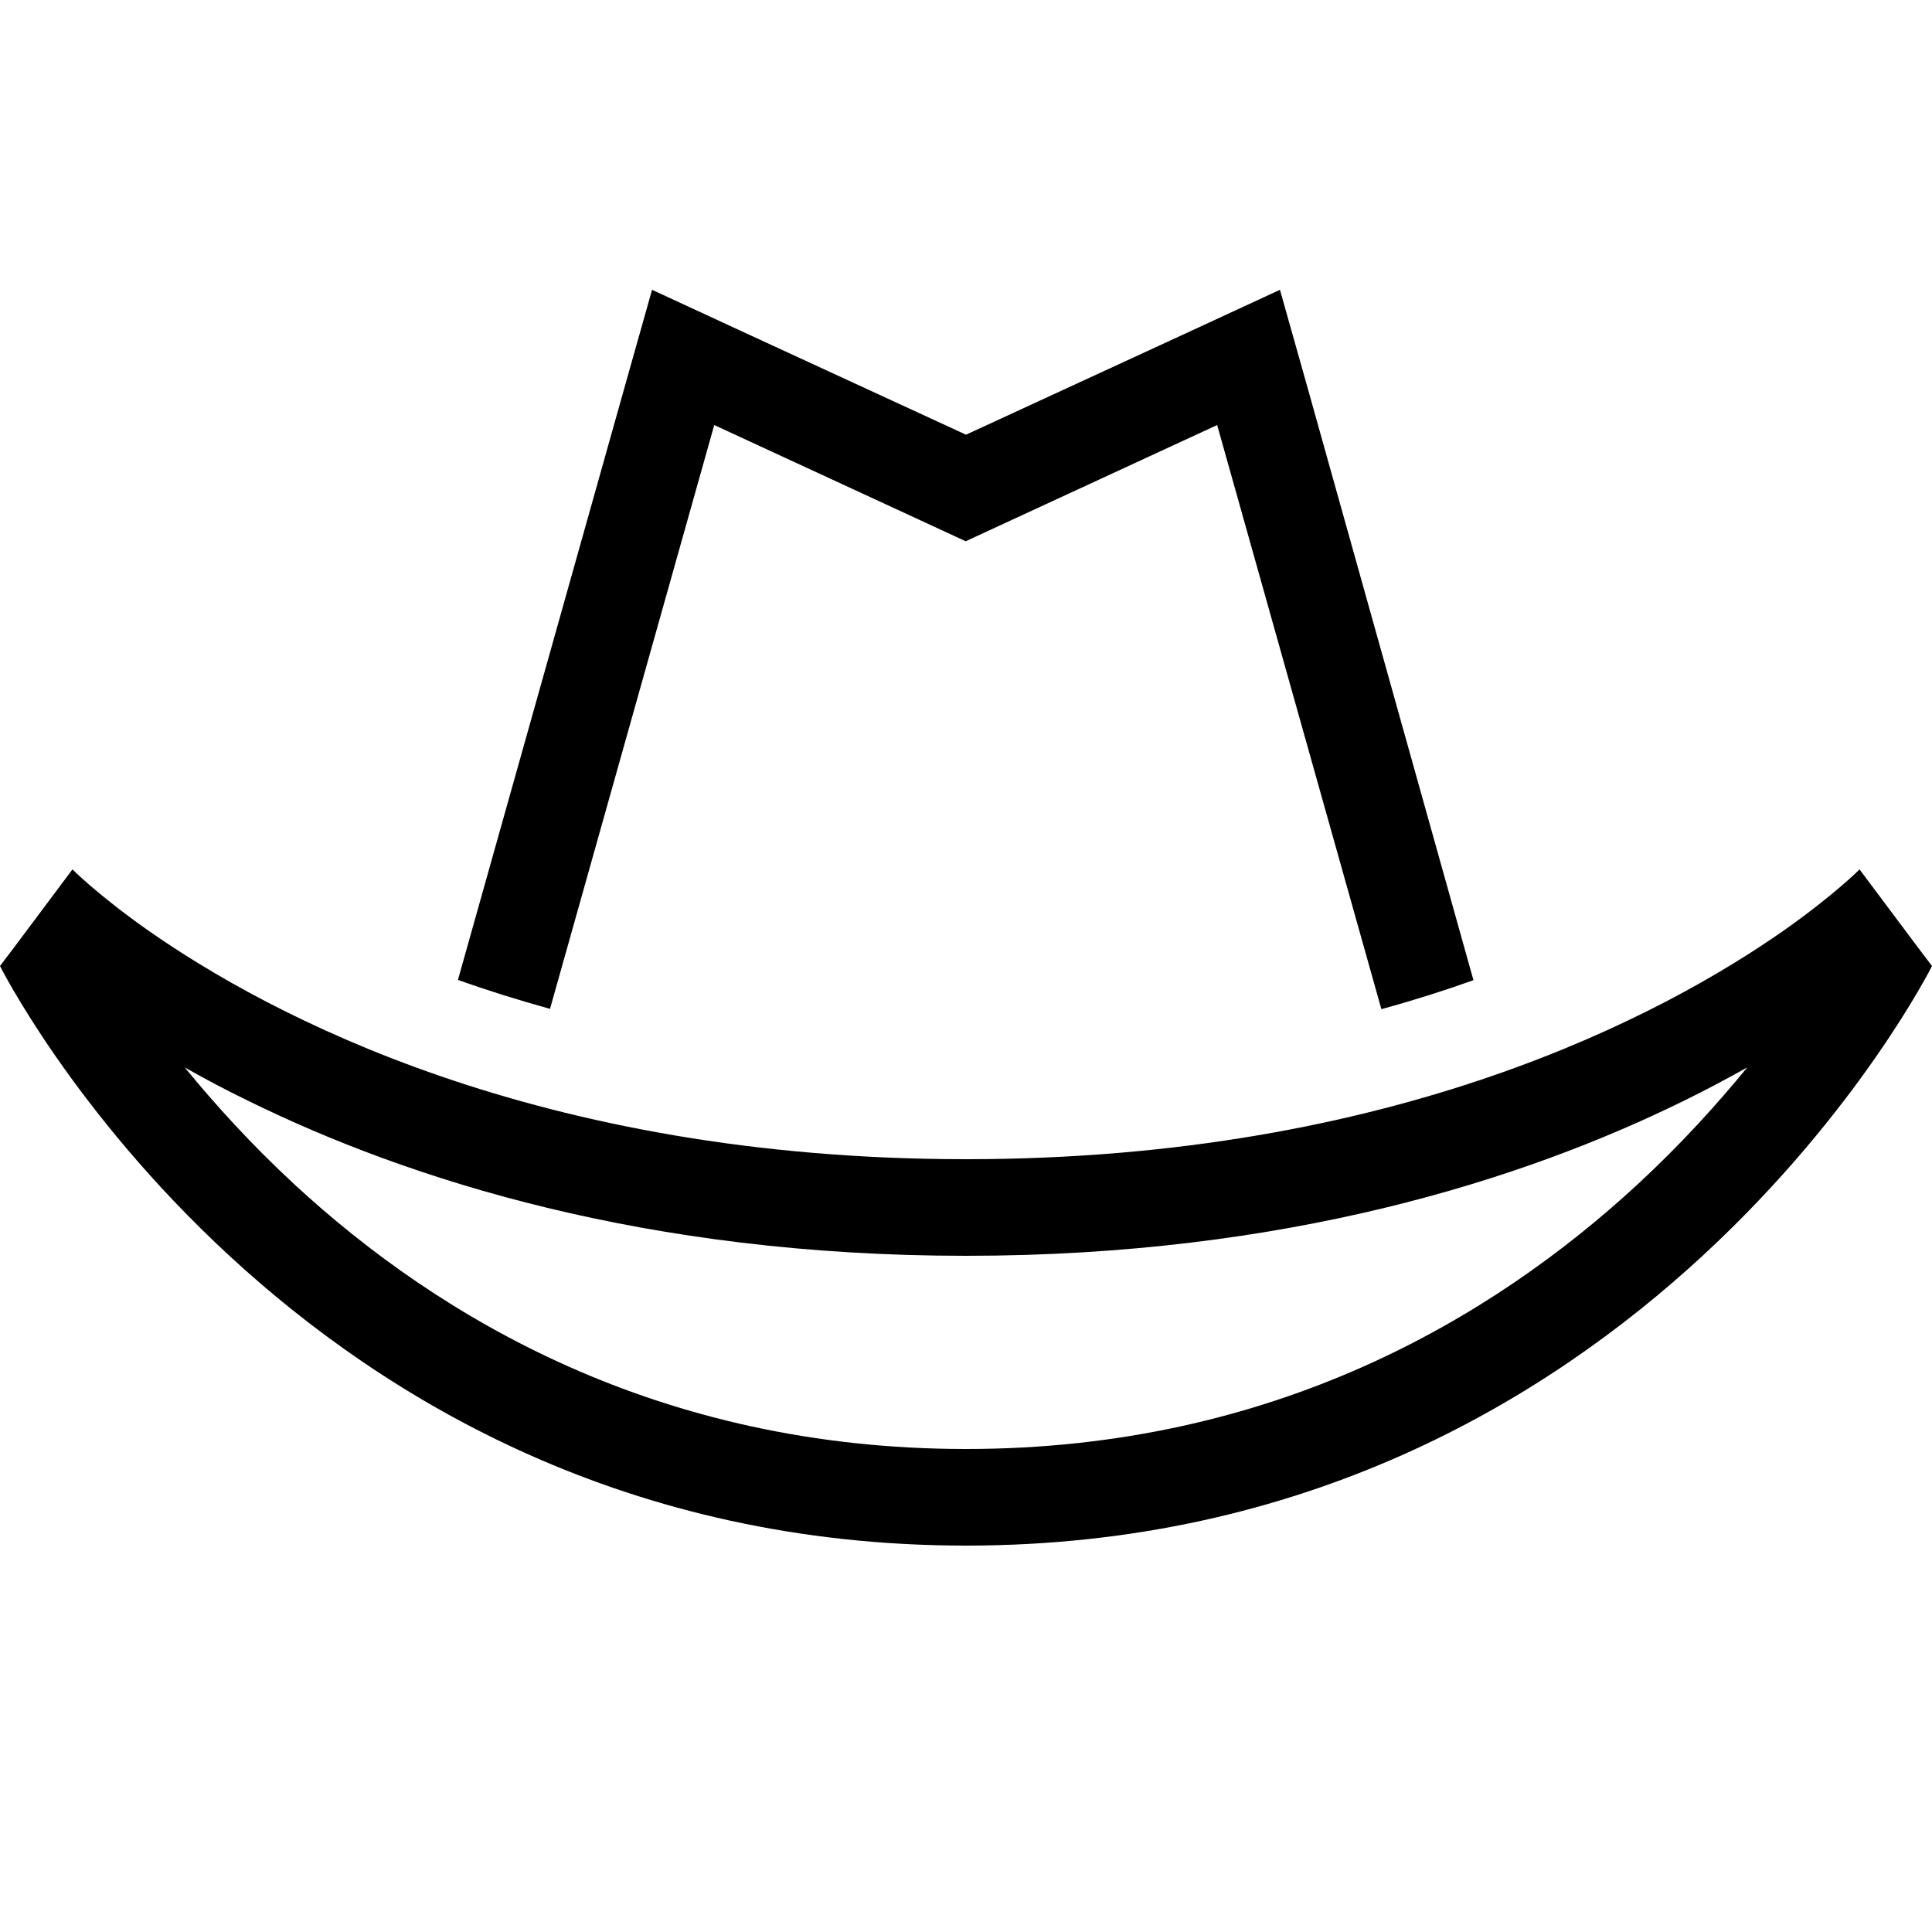 <svg xmlns="http://www.w3.org/2000/svg" width="24" height="24" viewBox="0 0 640 512">
    <path d="M245.4 45.6L216 32l-8.8 31.2L151.7 260.6c9.5 3.4 19.7 6.6 30.5 9.6L236.6 76.8l69.9 32.3 13.4 6.2 13.4-6.2 69.9-32.3 54.4 193.5c10.9-3 21-6.2 30.5-9.6L432.8 63.2 424 32 394.6 45.6 320 80 245.4 45.6zM640 256l-4.7-6.2L616 224s-8.2 8.3-24.9 20.1C551 272.2 462.1 320 320 320s-231-47.8-271.1-75.9C32.2 232.3 24 224 24 224L4.7 249.8 0 256s96 192 320 192s320-192 320-192zm-82.3 44.7c7.6-3.7 14.6-7.5 21.1-11.1c-9.9 12.1-22 25.5-36.5 38.9C494.6 372.5 422 416 320 416s-174.6-43.5-222.3-87.5c-14.5-13.4-26.6-26.8-36.5-38.9c6.5 3.7 13.5 7.4 21.1 11.1C135.2 326.7 214 352 320 352s184.8-25.3 237.7-51.3z"/>
</svg>